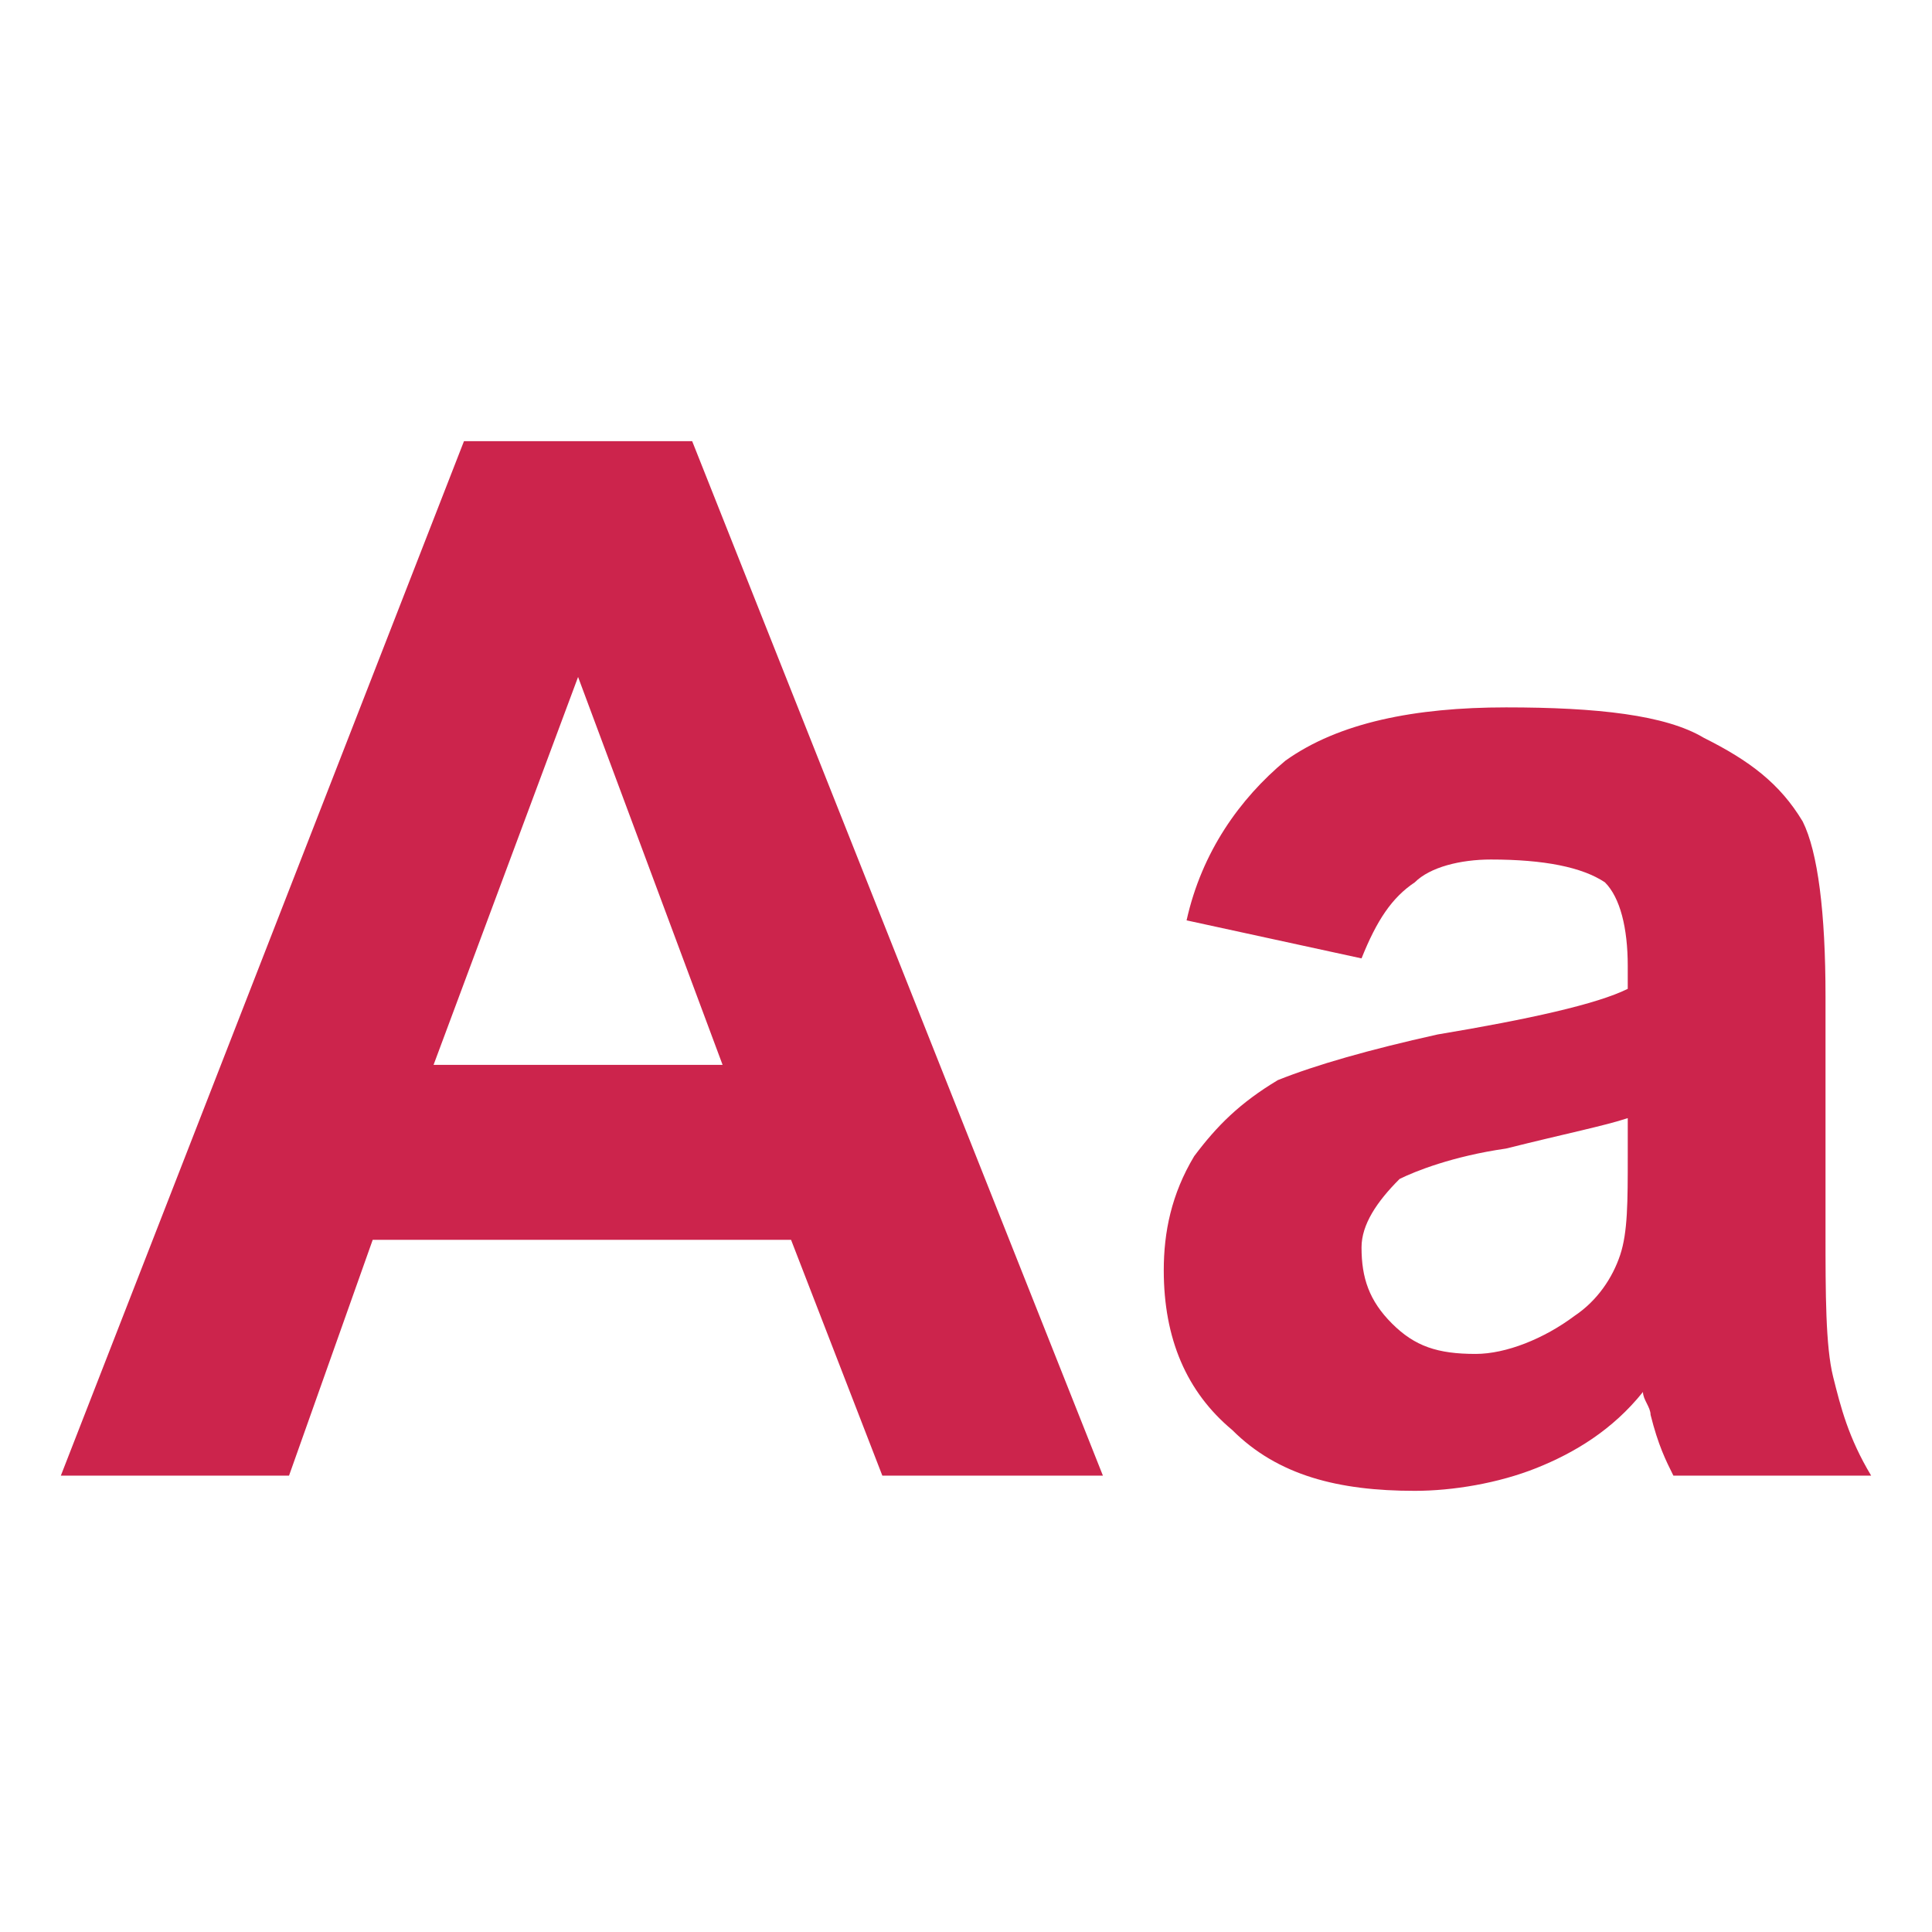 <?xml version="1.0" encoding="UTF-8"?>
<!DOCTYPE svg PUBLIC "-//W3C//DTD SVG 1.1//EN" "http://www.w3.org/Graphics/SVG/1.1/DTD/svg11.dtd">
<!-- Creator: CorelDRAW X6 -->
<svg xmlns="http://www.w3.org/2000/svg" xml:space="preserve" width="2.54mm" height="2.54mm" version="1.1" style="shape-rendering:geometricPrecision; text-rendering:geometricPrecision; image-rendering:optimizeQuality; fill-rule:evenodd; clip-rule:evenodd"
viewBox="0 0 254 254"
 xmlns:xlink="http://www.w3.org/1999/xlink">
 <defs>
  <style type="text/css">
   <![CDATA[
    .fil0 {fill:#CC244C;fill-rule:nonzero}
   ]]>
  </style>
 </defs>
 <g id="Слой_x0020_1">
  <path class="fil0" d="M145 194l-29 0 -12 -31 -55 0 -11 31 -30 0 53 -136 30 0 54 136zm-50 -54l-19 -51 -19 51 38 0zm84 -14l-23 -5c2,-9 7,-16 13,-21 7,-5 17,-7 29,-7 12,0 21,1 26,4 6,3 10,6 13,11 2,4 3,12 3,23l0 31c0,8 0,15 1,19 1,4 2,8 5,13l-26 0c-1,-2 -2,-4 -3,-8 0,-1 -1,-2 -1,-3 -4,5 -9,8 -14,10 -5,2 -11,3 -16,3 -10,0 -18,-2 -24,-8 -6,-5 -9,-12 -9,-21 0,-5 1,-10 4,-15 3,-4 6,-7 11,-10 5,-2 12,-4 21,-6 12,-2 21,-4 25,-6l0 -3c0,-5 -1,-9 -3,-11 -3,-2 -8,-3 -15,-3 -4,0 -8,1 -10,3 -3,2 -5,5 -7,10zm35 21c-3,1 -8,2 -16,4 -7,1 -12,3 -14,4 -3,3 -5,6 -5,9 0,4 1,7 4,10 3,3 6,4 11,4 4,0 9,-2 13,-5 3,-2 5,-5 6,-8 1,-3 1,-7 1,-13l0 -5z"/>
 </g>
</svg>
